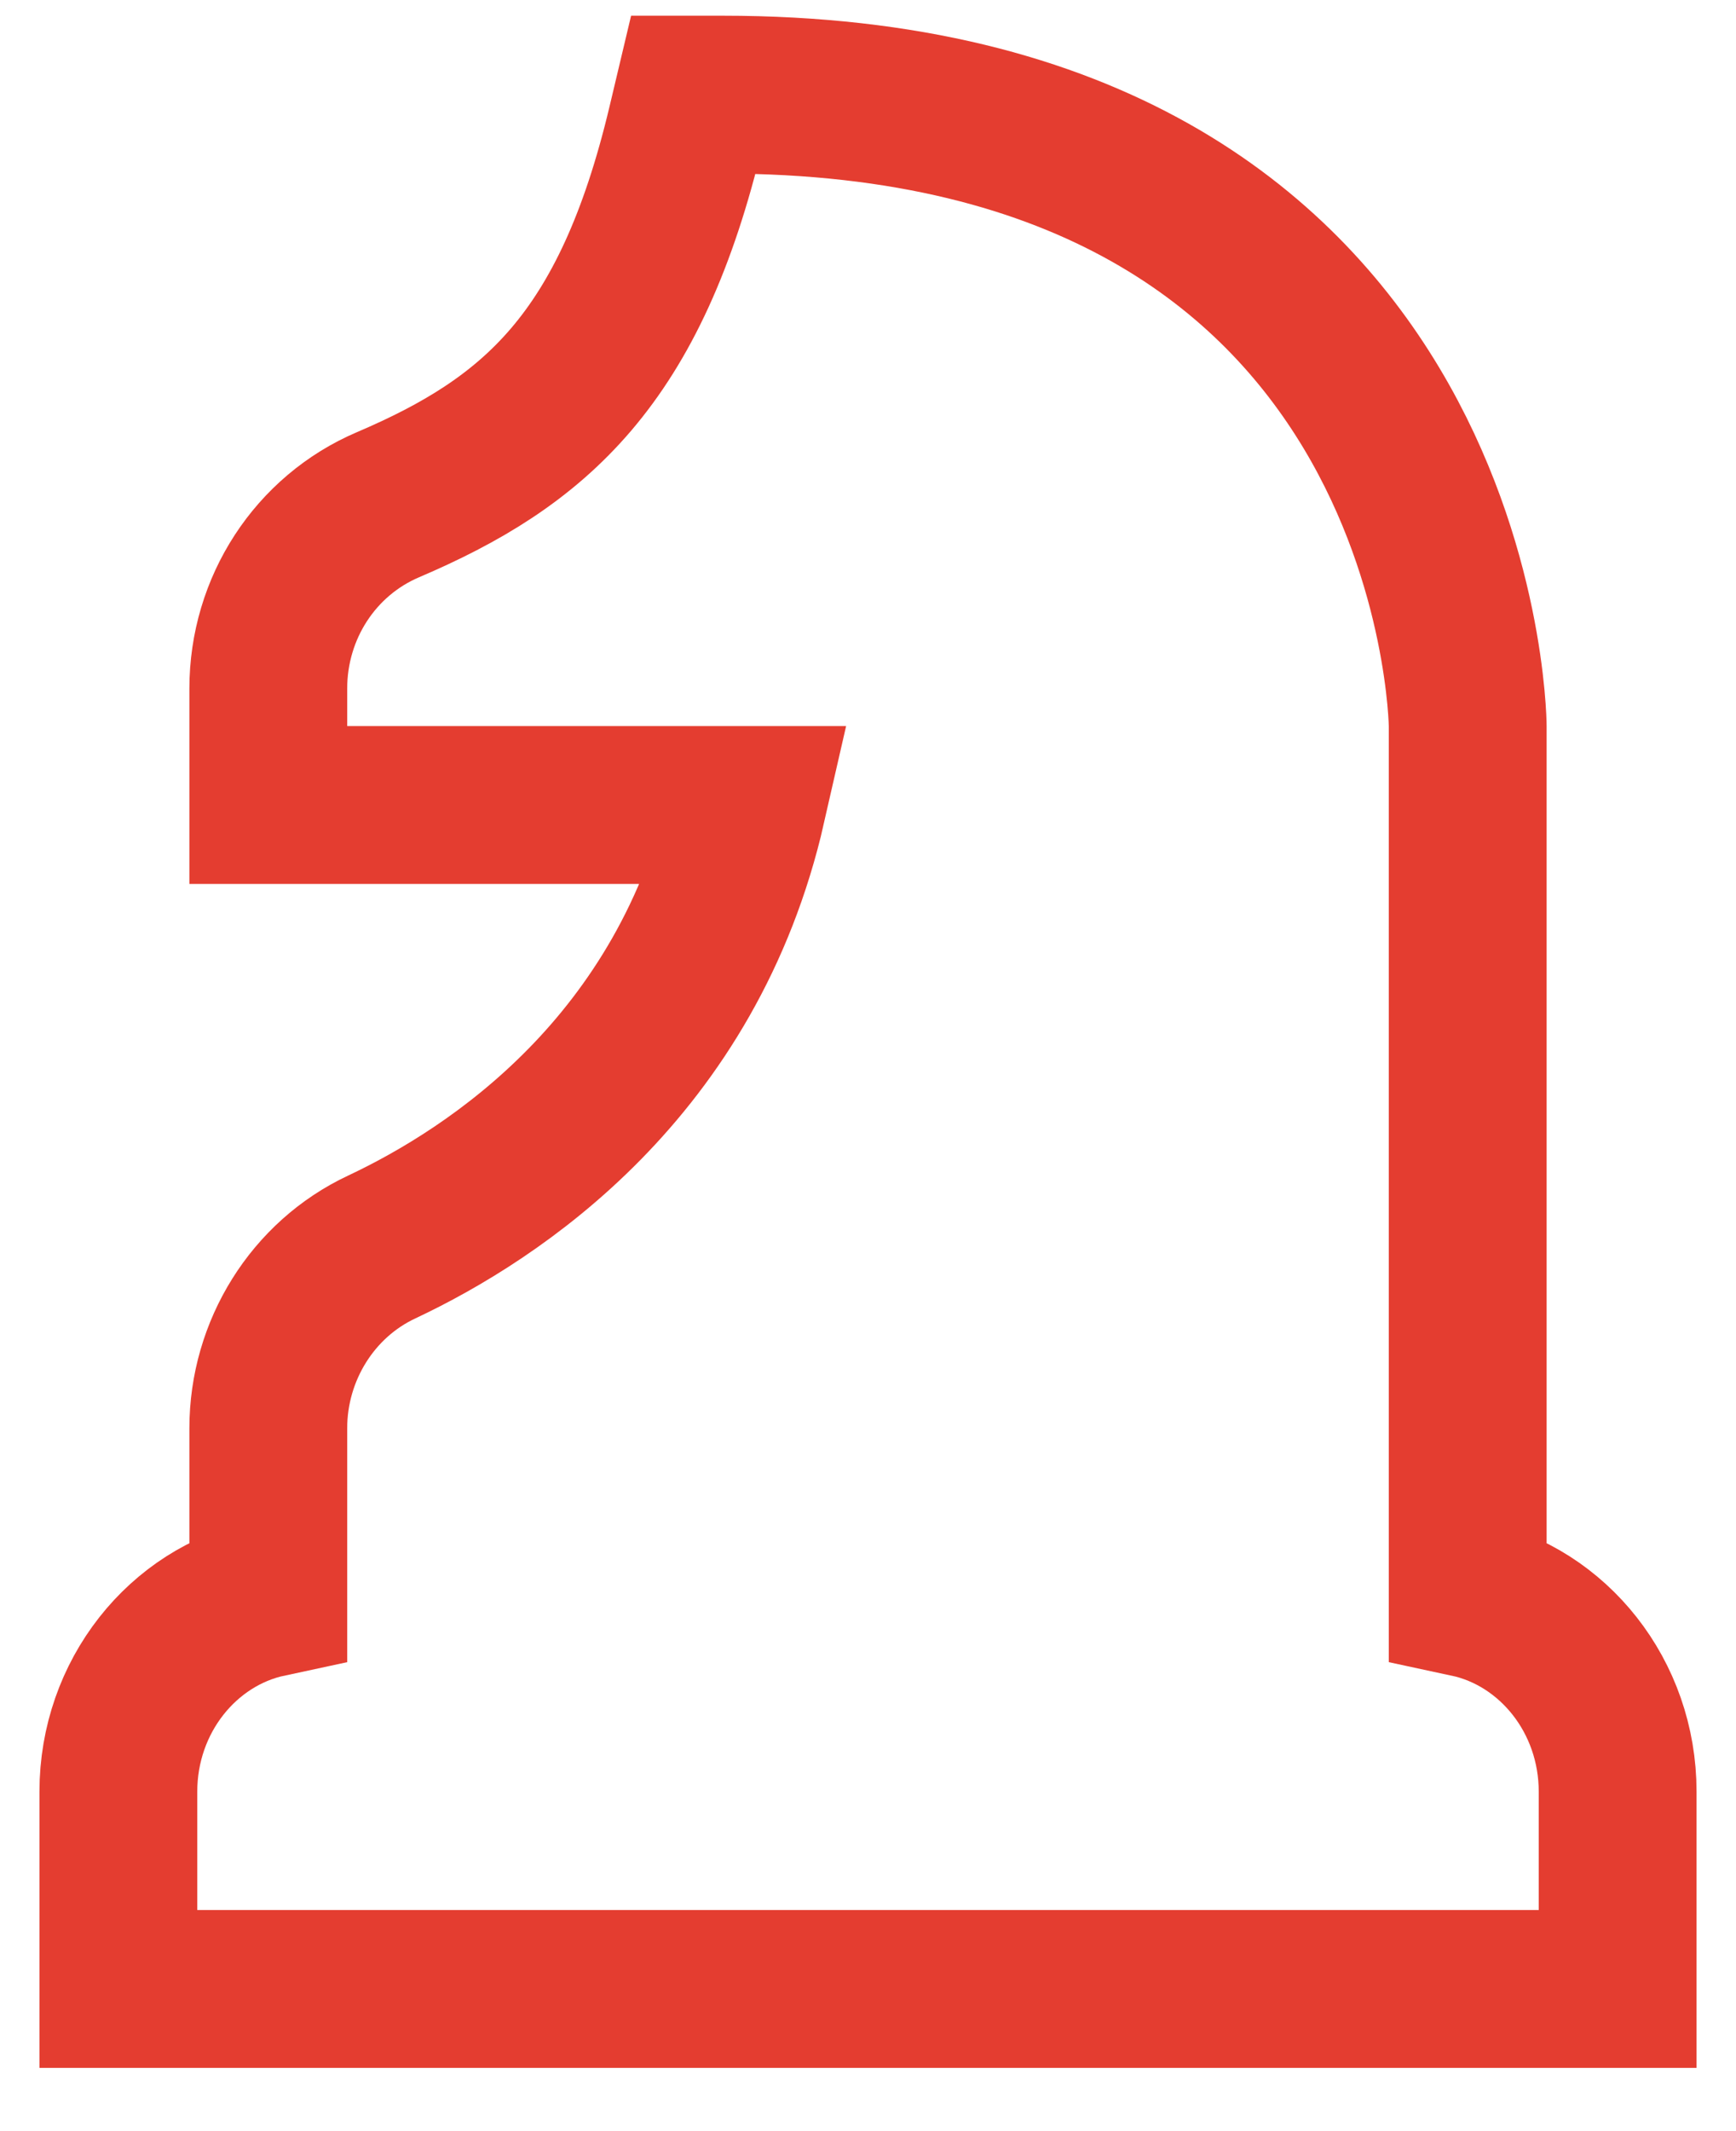 <svg width="22" height="27" viewBox="0 0 22 27" fill="none" xmlns="http://www.w3.org/2000/svg">
<path d="M18.6 20.25V9.199C18.6 9.119 18.493 1.199 9.159 1.199H8.788L8.698 1.578C7.99 4.558 6.776 5.601 4.918 6.394C3.996 6.787 3.4 7.702 3.4 8.724V10.199H9.469C8.713 13.516 6.274 15.123 4.837 15.799C3.964 16.208 3.4 17.11 3.4 18.095V20.25C2.317 20.482 1.5 21.492 1.5 22.699V25.199H20.5V22.699C20.5 21.491 19.683 20.482 18.6 20.25Z" stroke="#E43D30" stroke-width="2"/>
</svg>
